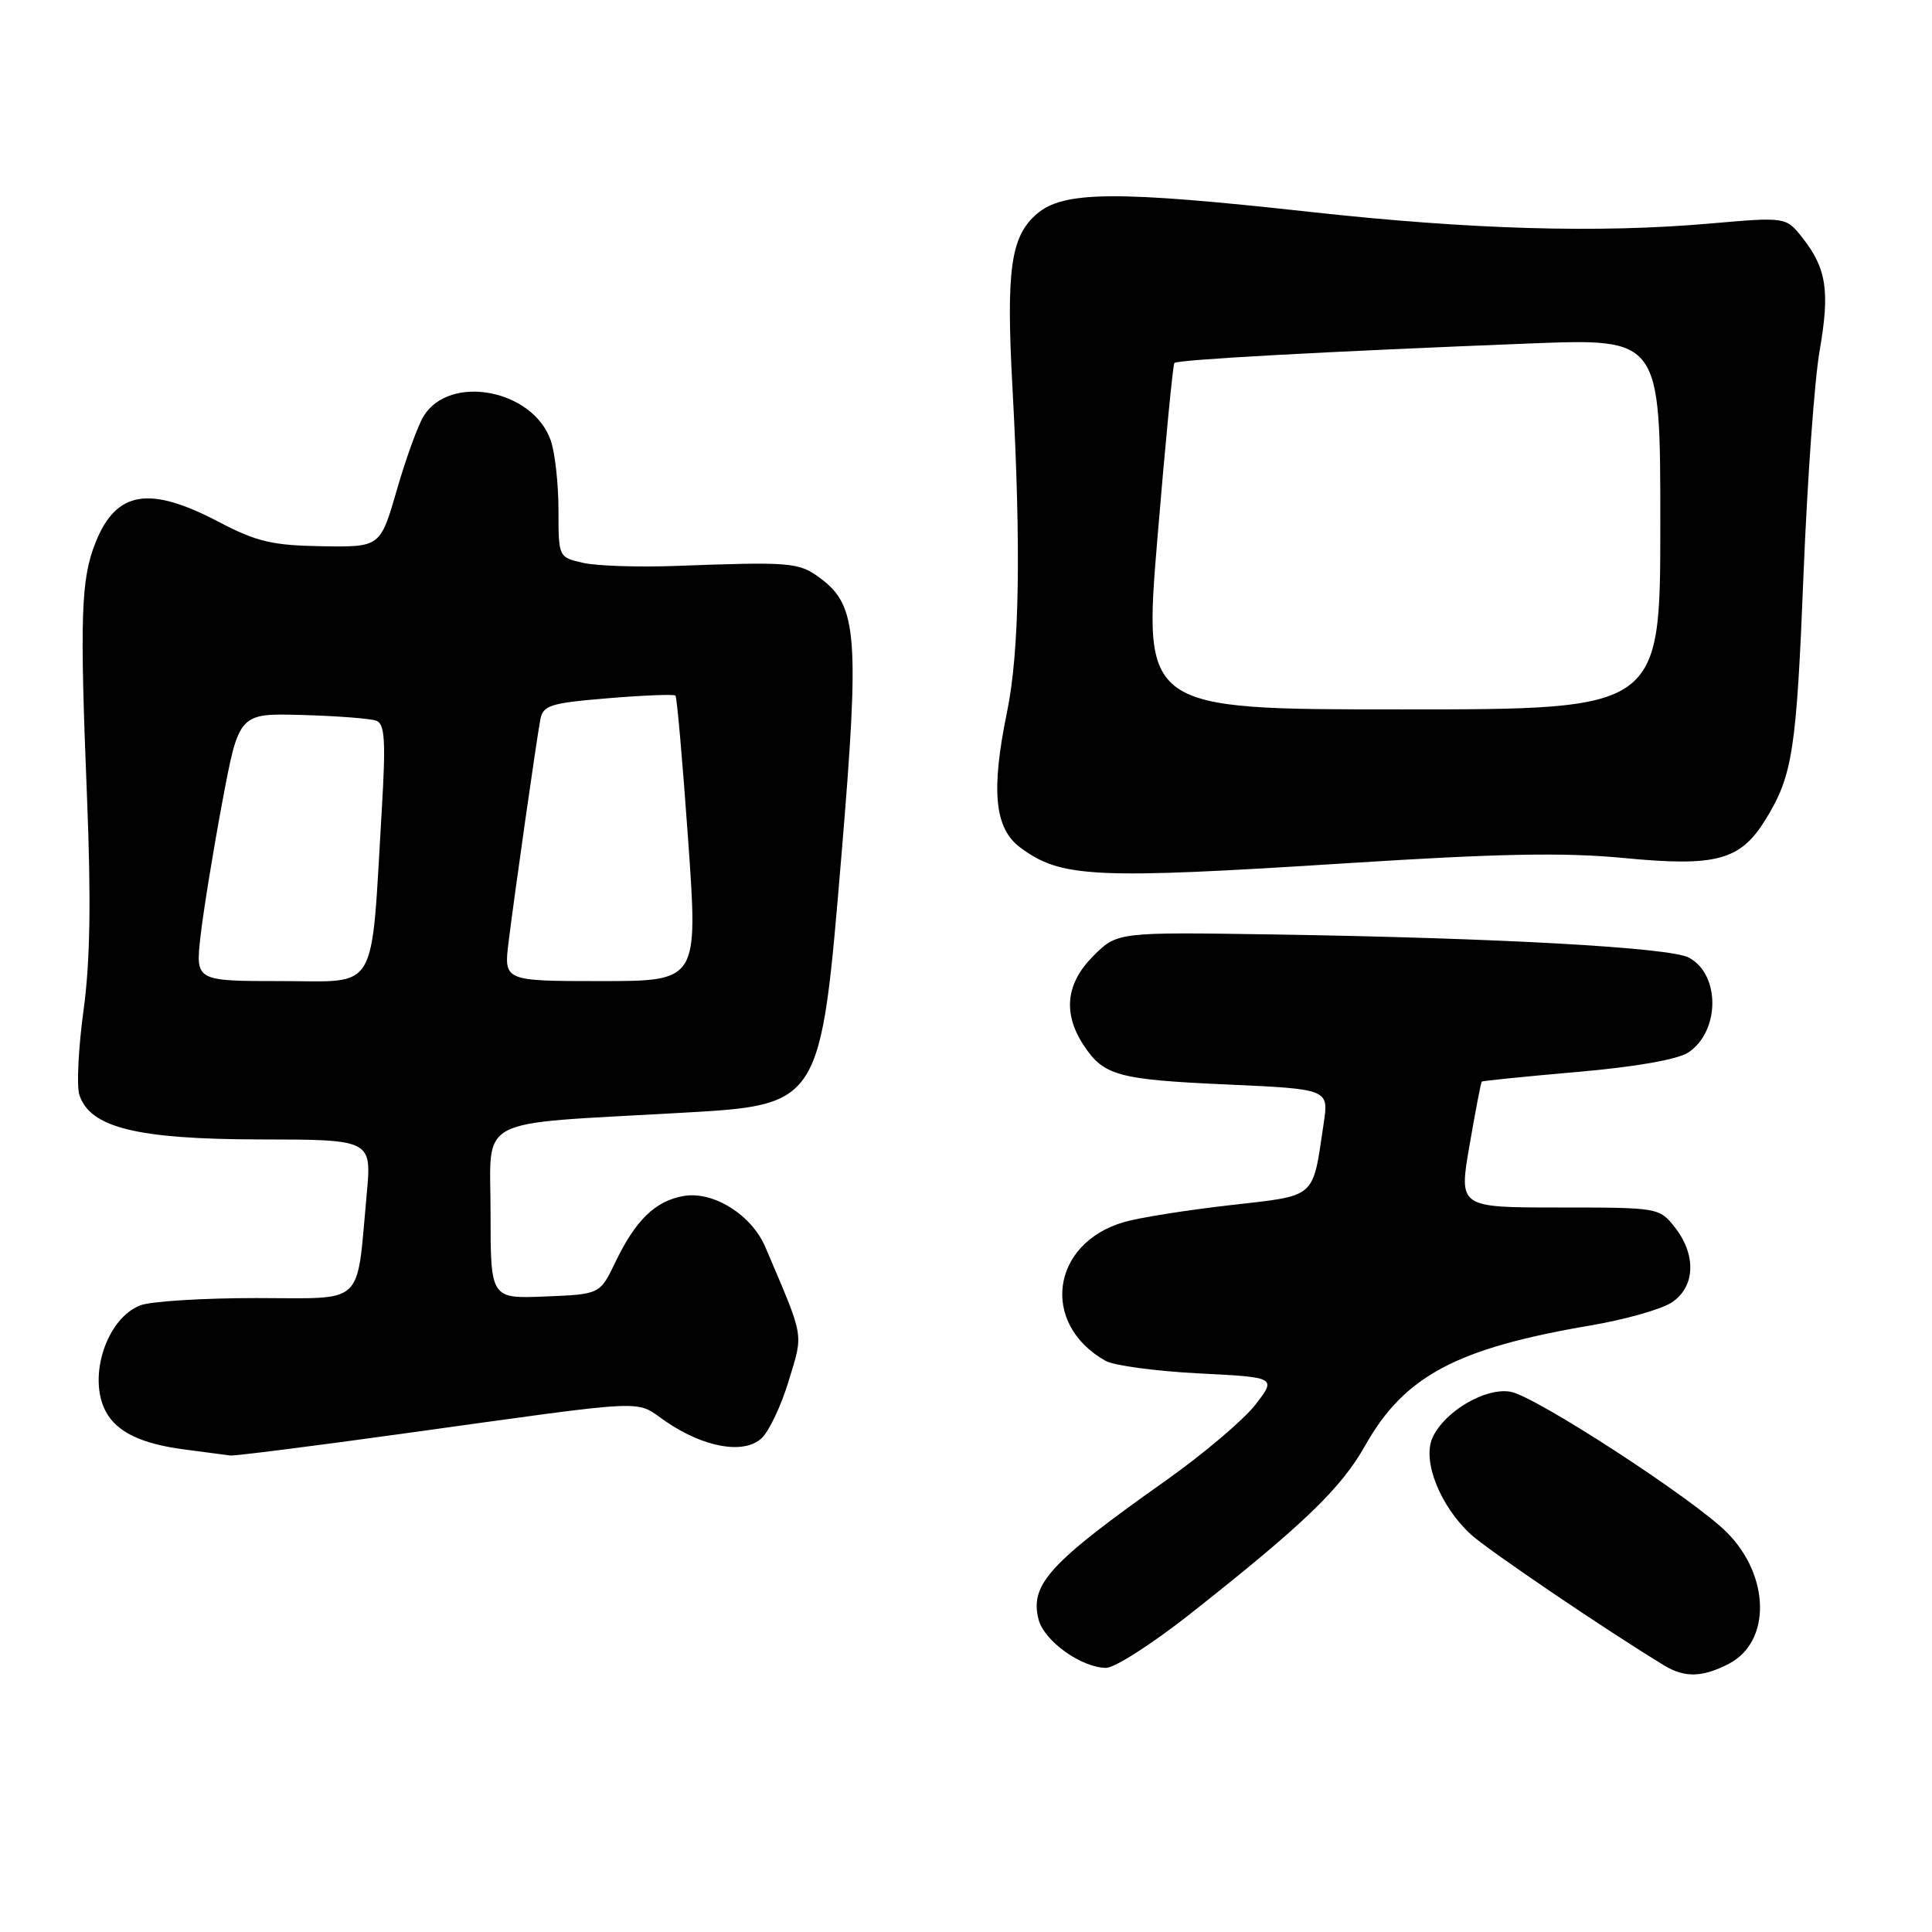 <?xml version="1.0" encoding="UTF-8" standalone="no"?>
<!DOCTYPE svg PUBLIC "-//W3C//DTD SVG 1.1//EN" "http://www.w3.org/Graphics/SVG/1.1/DTD/svg11.dtd" >
<svg xmlns="http://www.w3.org/2000/svg" xmlns:xlink="http://www.w3.org/1999/xlink" version="1.1" viewBox="0 0 256 256">
 <g >
 <path fill="currentColor"
d=" M 229.08 220.46 C 234.70 217.55 234.56 208.80 228.81 203.04 C 224.36 198.59 203.54 185.05 200.18 184.42 C 196.87 183.80 191.41 187.00 189.82 190.49 C 188.43 193.54 190.78 199.50 194.87 203.30 C 197.04 205.31 212.95 216.10 220.53 220.69 C 223.24 222.33 225.58 222.27 229.08 220.46 Z  M 157.57 213.96 C 172.75 201.98 177.66 197.27 180.90 191.53 C 186.09 182.32 192.99 178.65 210.75 175.63 C 215.29 174.86 220.13 173.49 221.50 172.59 C 224.63 170.54 224.81 166.30 221.93 162.63 C 219.87 160.02 219.73 160.00 206.57 160.00 C 193.29 160.00 193.29 160.00 194.72 151.76 C 195.50 147.23 196.23 143.44 196.34 143.32 C 196.45 143.21 202.14 142.64 208.98 142.04 C 216.66 141.38 222.28 140.39 223.69 139.47 C 227.91 136.70 227.98 129.13 223.79 126.89 C 221.29 125.55 198.72 124.29 168.77 123.82 C 148.05 123.50 148.05 123.50 144.87 126.67 C 141.24 130.30 140.81 134.25 143.57 138.47 C 146.23 142.53 148.10 143.05 162.56 143.70 C 176.08 144.31 176.08 144.31 175.39 148.89 C 173.88 158.98 174.59 158.36 162.93 159.70 C 157.19 160.35 150.90 161.36 148.94 161.93 C 139.25 164.75 137.82 175.43 146.49 180.32 C 147.59 180.94 153.15 181.69 158.83 181.98 C 169.15 182.50 169.15 182.50 166.33 186.15 C 164.77 188.15 159.46 192.65 154.52 196.15 C 139.08 207.07 136.44 209.93 137.61 214.57 C 138.33 217.43 143.29 220.99 146.57 221.00 C 147.70 221.00 152.65 217.83 157.57 213.96 Z  M 53.50 189.95 C 86.99 185.31 83.97 185.45 88.22 188.35 C 93.26 191.80 98.53 192.74 100.89 190.60 C 101.88 189.70 103.51 186.28 104.50 182.99 C 106.47 176.48 106.66 177.58 101.41 165.24 C 99.57 160.93 94.44 157.75 90.50 158.49 C 86.78 159.18 84.21 161.70 81.55 167.22 C 79.50 171.50 79.50 171.50 72.25 171.79 C 65.00 172.09 65.00 172.09 65.00 160.63 C 65.00 147.75 62.56 149.03 89.99 147.47 C 108.87 146.40 108.70 146.68 111.50 113.29 C 113.92 84.38 113.61 80.27 108.74 76.65 C 105.85 74.50 104.94 74.42 89.50 74.99 C 84.55 75.17 79.04 74.99 77.25 74.58 C 74.01 73.84 74.00 73.83 74.00 67.57 C 74.00 64.12 73.54 59.97 72.97 58.35 C 70.62 51.61 59.61 49.51 56.13 55.14 C 55.38 56.36 53.78 60.76 52.58 64.93 C 50.39 72.50 50.39 72.50 42.65 72.38 C 36.05 72.27 34.02 71.79 28.94 69.13 C 19.76 64.32 15.40 65.05 12.67 71.86 C 10.72 76.74 10.56 81.63 11.53 105.66 C 12.08 119.29 11.95 127.44 11.07 133.87 C 10.39 138.84 10.14 143.87 10.51 145.05 C 11.90 149.41 18.10 150.95 34.38 150.98 C 49.26 151.00 49.26 151.00 48.59 158.25 C 47.19 173.30 48.57 172.00 33.95 172.00 C 26.90 172.00 20.00 172.43 18.61 172.96 C 14.12 174.67 11.58 182.47 14.02 187.04 C 15.48 189.76 18.74 191.33 24.50 192.07 C 27.25 192.43 29.95 192.78 30.50 192.86 C 31.05 192.94 41.40 191.63 53.50 189.95 Z  M 178.65 114.37 C 198.56 113.10 207.28 112.93 215.15 113.69 C 227.41 114.87 230.59 114.01 233.91 108.65 C 237.54 102.78 238.04 99.53 238.98 76.00 C 239.48 63.62 240.43 50.34 241.11 46.48 C 242.48 38.58 242.03 35.58 238.85 31.53 C 236.65 28.74 236.65 28.74 226.57 29.62 C 211.77 30.91 194.92 30.42 173.60 28.08 C 147.92 25.25 140.92 25.30 137.39 28.34 C 133.92 31.33 133.30 35.72 134.16 51.43 C 135.31 72.69 135.08 86.40 133.44 94.33 C 131.29 104.75 131.77 109.76 135.19 112.30 C 140.60 116.32 144.87 116.53 178.65 114.37 Z  M 26.57 124.05 C 26.94 120.77 28.24 112.78 29.45 106.30 C 31.66 94.50 31.66 94.50 40.07 94.74 C 44.70 94.87 49.11 95.21 49.87 95.50 C 50.99 95.93 51.13 98.17 50.59 107.27 C 49.12 131.99 50.28 130.00 37.32 130.00 C 25.90 130.00 25.90 130.00 26.57 124.05 Z  M 67.40 124.75 C 68.21 118.22 71.06 98.24 71.59 95.37 C 71.94 93.46 72.87 93.16 80.56 92.52 C 85.28 92.13 89.30 91.97 89.50 92.17 C 89.70 92.36 90.45 100.95 91.18 111.26 C 92.51 130.00 92.51 130.00 79.63 130.00 C 66.74 130.00 66.74 130.00 67.40 124.75 Z  M 153.37 71.25 C 154.41 58.74 155.42 48.32 155.61 48.10 C 156.01 47.65 175.82 46.57 202.75 45.51 C 220.00 44.84 220.00 44.84 220.00 69.42 C 220.00 94.00 220.00 94.00 185.74 94.00 C 151.48 94.00 151.48 94.00 153.37 71.25 Z "/>
</g>
</svg>